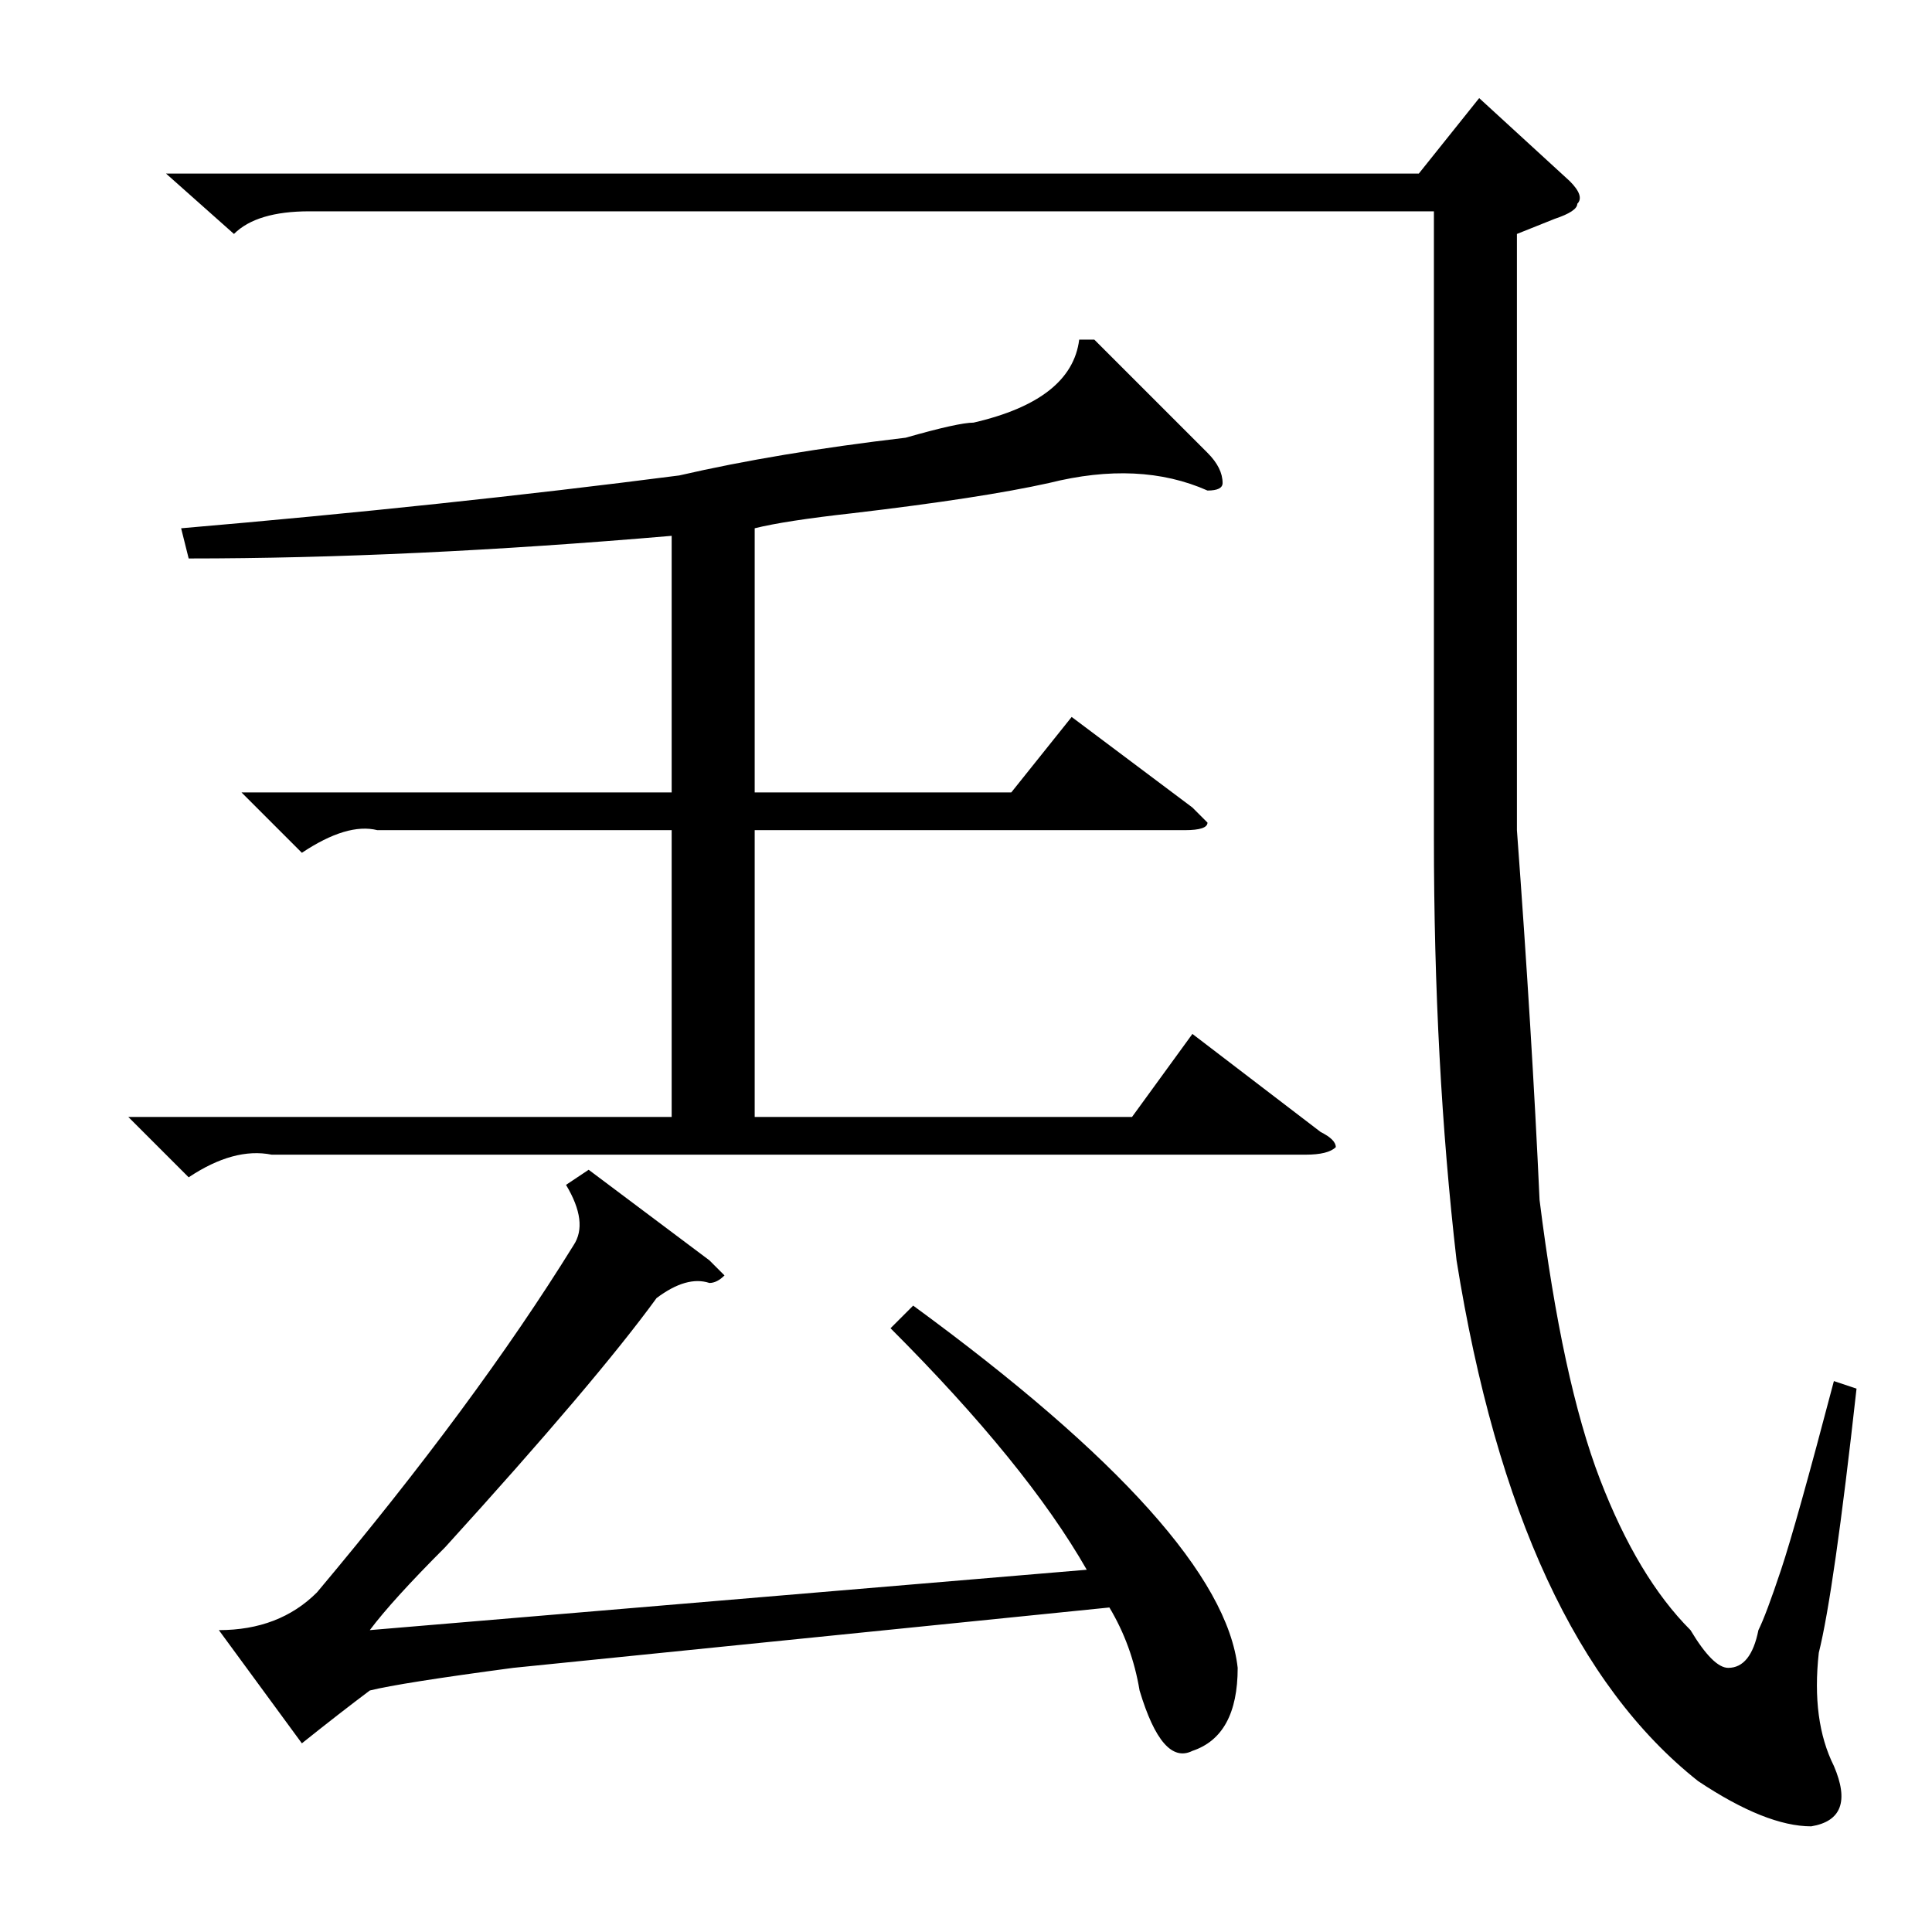 <?xml version="1.0" standalone="no"?>
<!DOCTYPE svg PUBLIC "-//W3C//DTD SVG 1.1//EN" "http://www.w3.org/Graphics/SVG/1.1/DTD/svg11.dtd" >
<svg xmlns="http://www.w3.org/2000/svg" xmlns:xlink="http://www.w3.org/1999/xlink" version="1.1" viewBox="0 -52 256 256">
  <g transform="matrix(1 0 0 -1 0 204)">
   <path fill="currentColor"
d="M41 228q-7 0 -10 -3l-9 8h166l8 10l12 -11q2 -2 1 -3q0 -1 -3 -2l-5 -2v-79q2 -27 3 -49q3 -24 8 -37t12 -20q3 -5 5 -5q3 0 4 5q1 2 3 8t7 25l3 -1q-3 -27 -5 -35q-1 -9 2 -15q3 -7 -3 -8q-6 0 -15 6q-24 19 -32 69q-3 26 -3 56v83h-149zM25 182l-1 4q35 3 66 7
q13 3 30 5q7 2 9 2q13 3 14 11h2l15 -15q2 -2 2 -4q0 -1 -2 -1q-9 4 -21 1q-9 -2 -26 -4q-9 -1 -13 -2v-35h34l8 10l16 -12l2 -2q0 -1 -3 -1h-57v-38h50l8 11l17 -13q2 -1 2 -2q-1 -1 -4 -1h-137q-5 1 -11 -3l-8 8h72v38h-39q-4 1 -10 -3l-8 8h57v34q-35 -3 -64 -3zM118 80
l3 3q41 -30 43 -48q0 -9 -6 -11q-4 -2 -7 8q-1 6 -4 11l-79 -8q-15 -2 -19 -3q-4 -3 -9 -7l-11 15q8 0 13 5q21 25 34 46q2 3 -1 8l3 2l16 -12l2 -2q-1 -1 -2 -1q-3 1 -7 -2q-8 -11 -28 -33q-7 -7 -10 -11l95 8q-8 14 -26 32z" />
  </g>

</svg>
